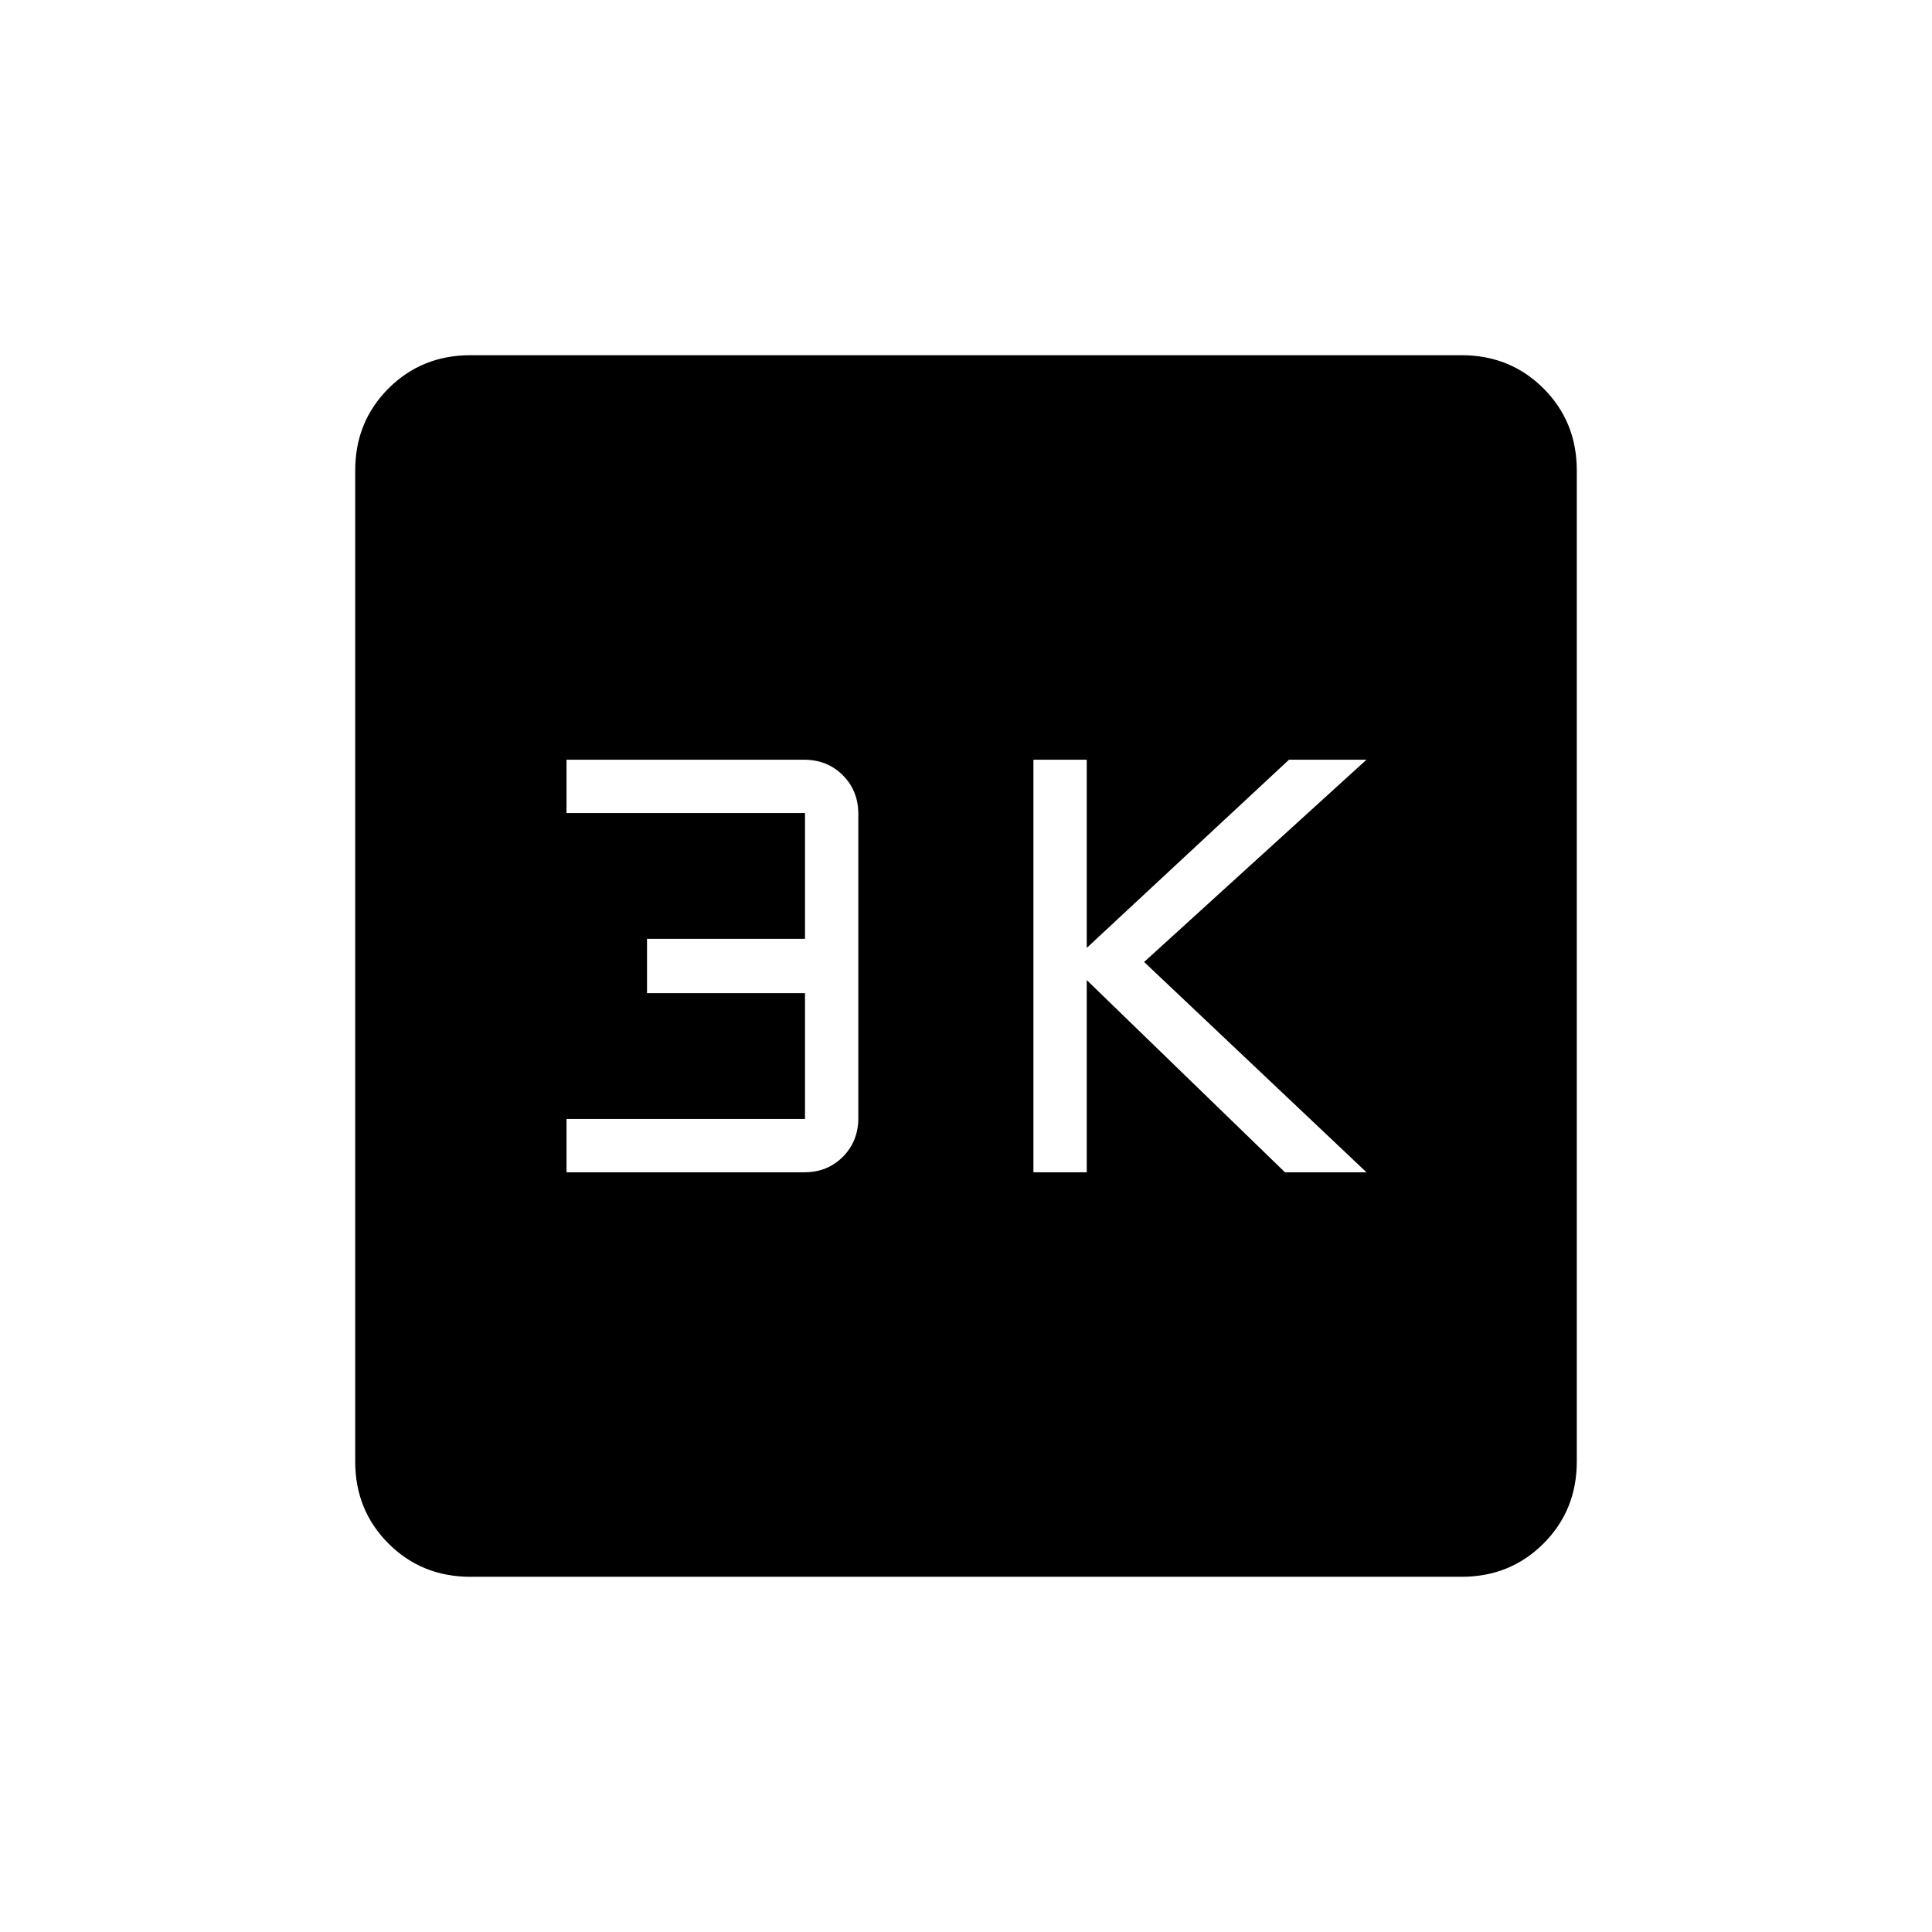 <svg xmlns="http://www.w3.org/2000/svg" height="24" viewBox="0 -960 960 960" width="24"><path d="M513.5-377.5H540V-473l98.5 95.5H679L568.5-482 679-582.5h-38.5L540-489v-93.5h-26.5v205Zm-232 0h118.23q11.42 0 19.1-7.71 7.67-7.72 7.67-19.29v-151q0-11.58-7.71-19.29-7.72-7.71-19.29-7.71h-118v26.5H400v62.5h-78.5v27H400v62.5H281.5v26.5Zm-47.74 201q-24.2 0-40.73-16.53-16.53-16.53-16.53-40.73v-492.48q0-24.2 16.53-40.73 16.53-16.53 40.73-16.53h492.48q24.2 0 40.73 16.53 16.53 16.53 16.53 40.73v492.48q0 24.2-16.53 40.73-16.53 16.53-40.73 16.53H233.76Z"/></svg>